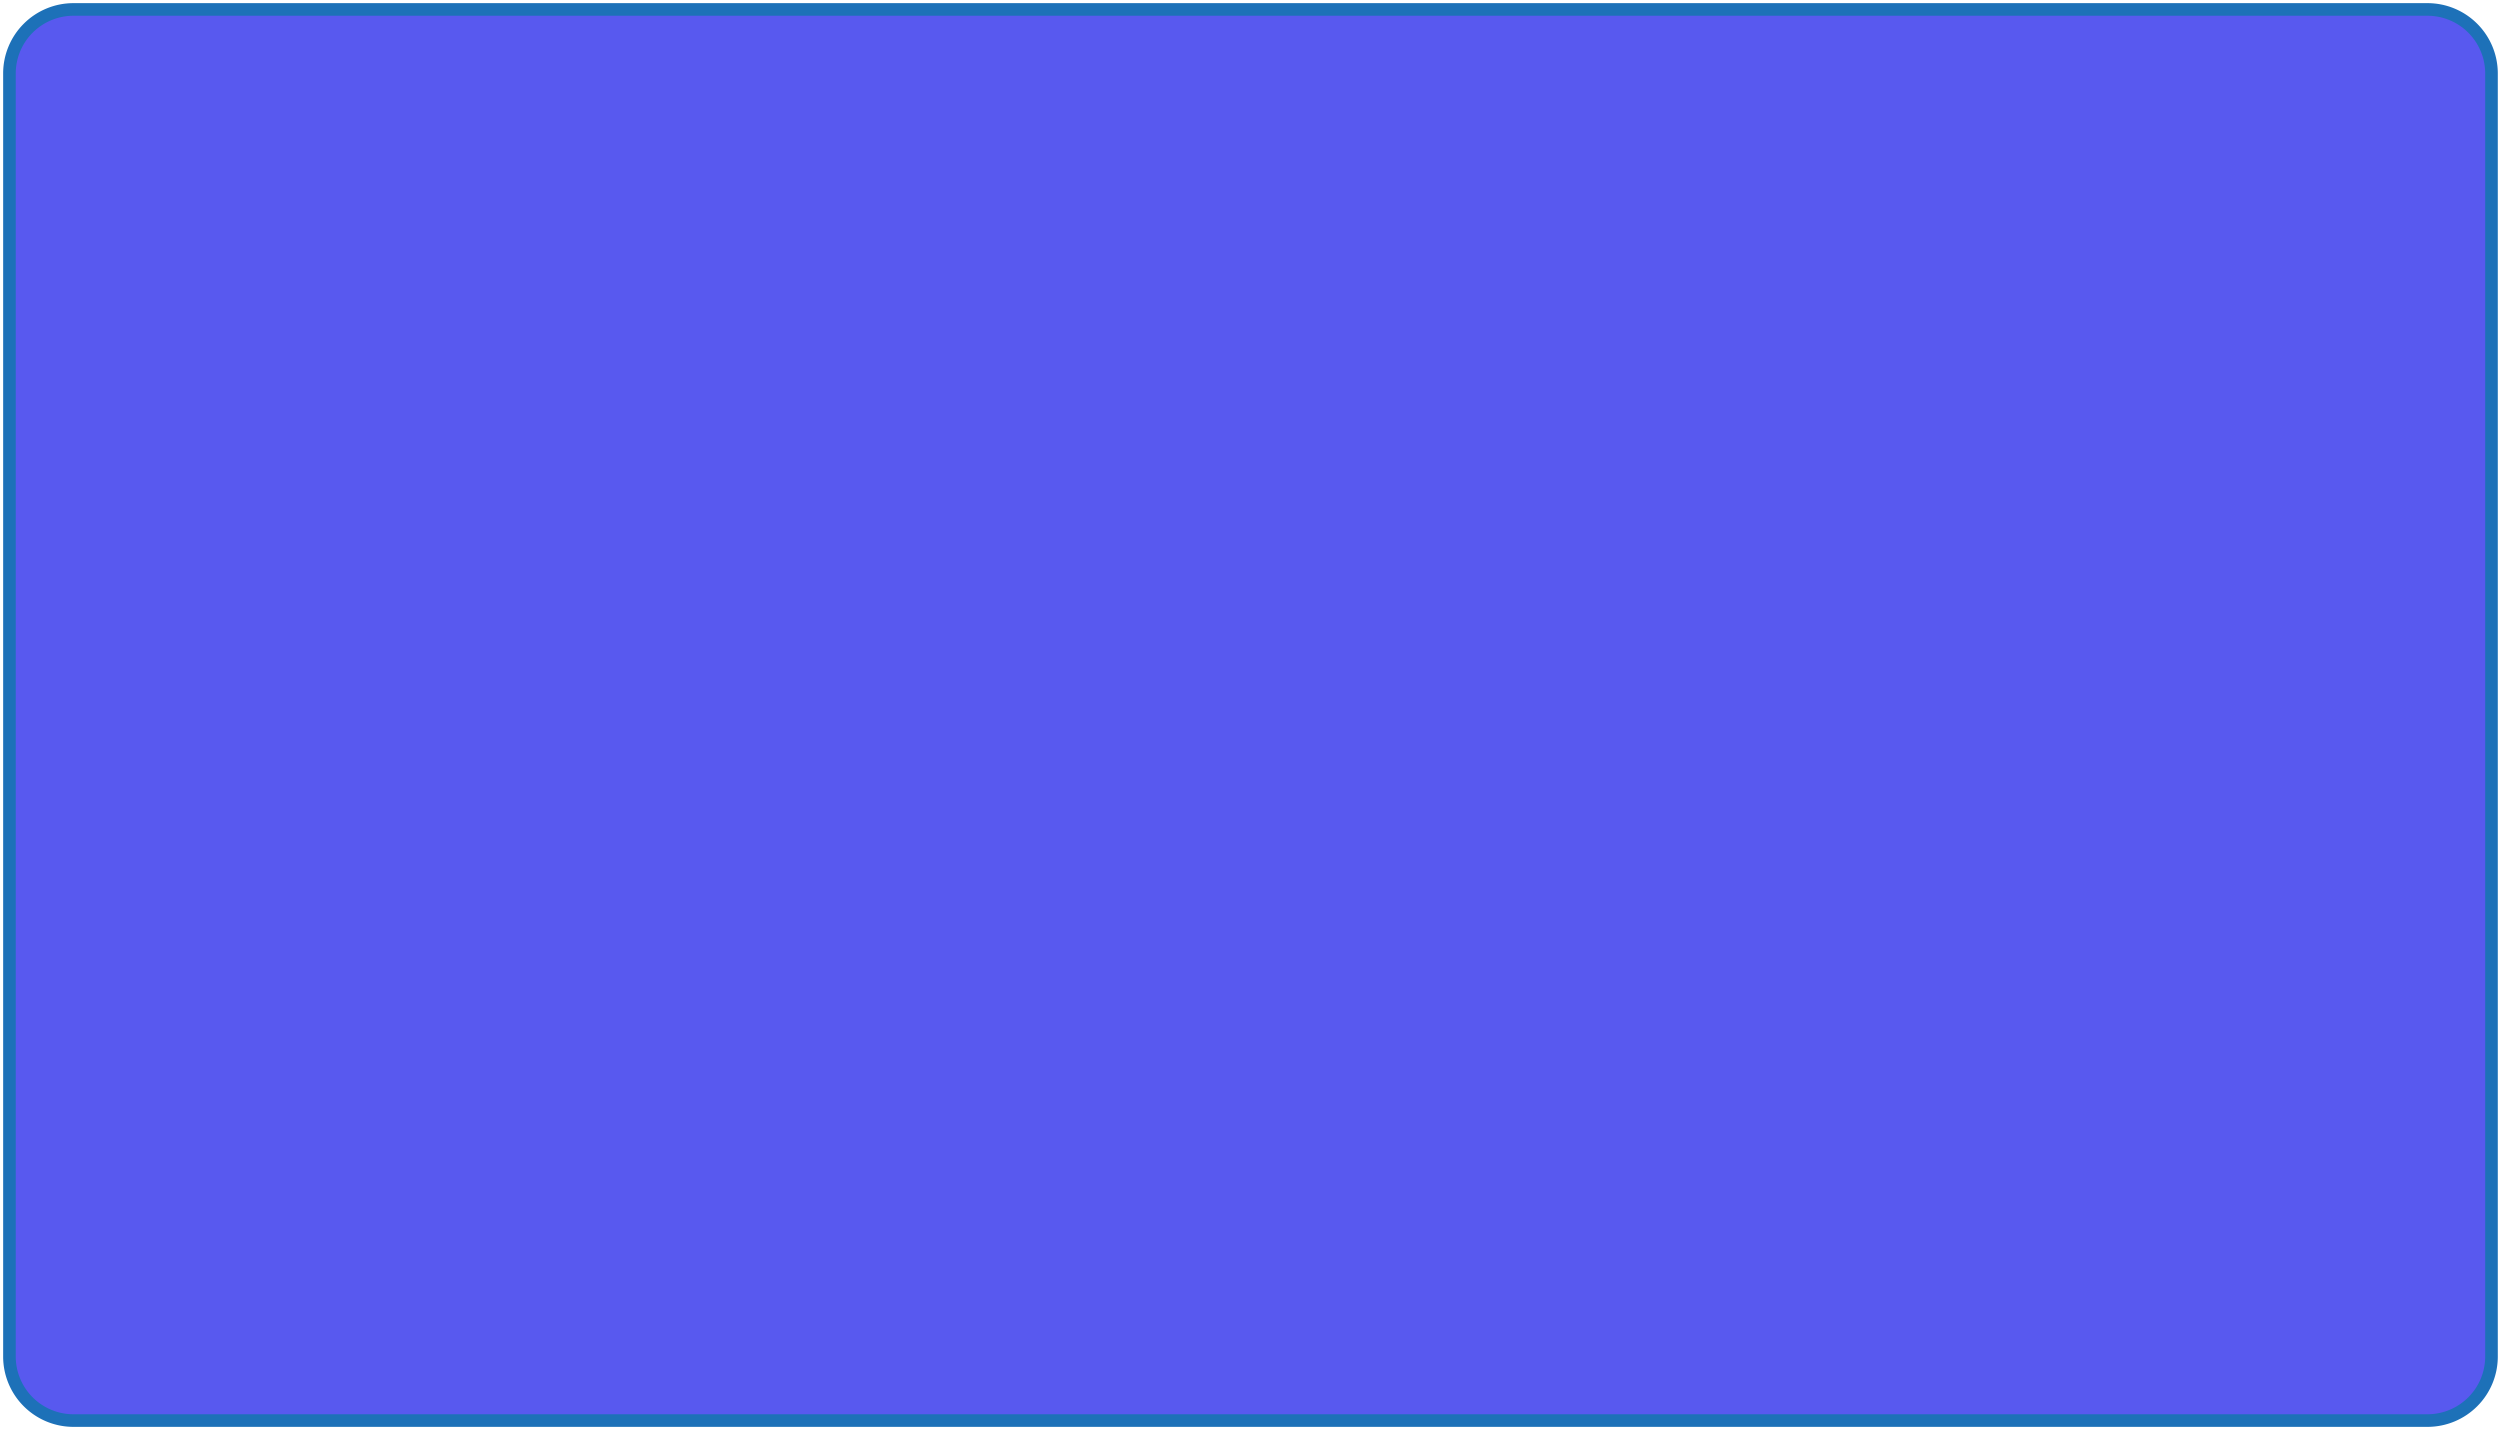<svg xmlns="http://www.w3.org/2000/svg" viewBox="0 0 396.85 226.77"><rect x="1.5" y="1.5" width="394" height="224" rx="10.16" fill="#0708e7" opacity="0.67"/><path d="M385.34,2.5a9.17,9.17,0,0,1,9.16,9.16V215.34a9.17,9.17,0,0,1-9.16,9.16H11.66a9.17,9.17,0,0,1-9.16-9.16V11.66A9.17,9.17,0,0,1,11.66,2.5H385.34m0-2H11.66A11.16,11.16,0,0,0,.5,11.66V215.34A11.16,11.16,0,0,0,11.66,226.5H385.34a11.16,11.16,0,0,0,11.16-11.16V11.66A11.16,11.16,0,0,0,385.34.5Z" fill="#1d71b8"/></svg>